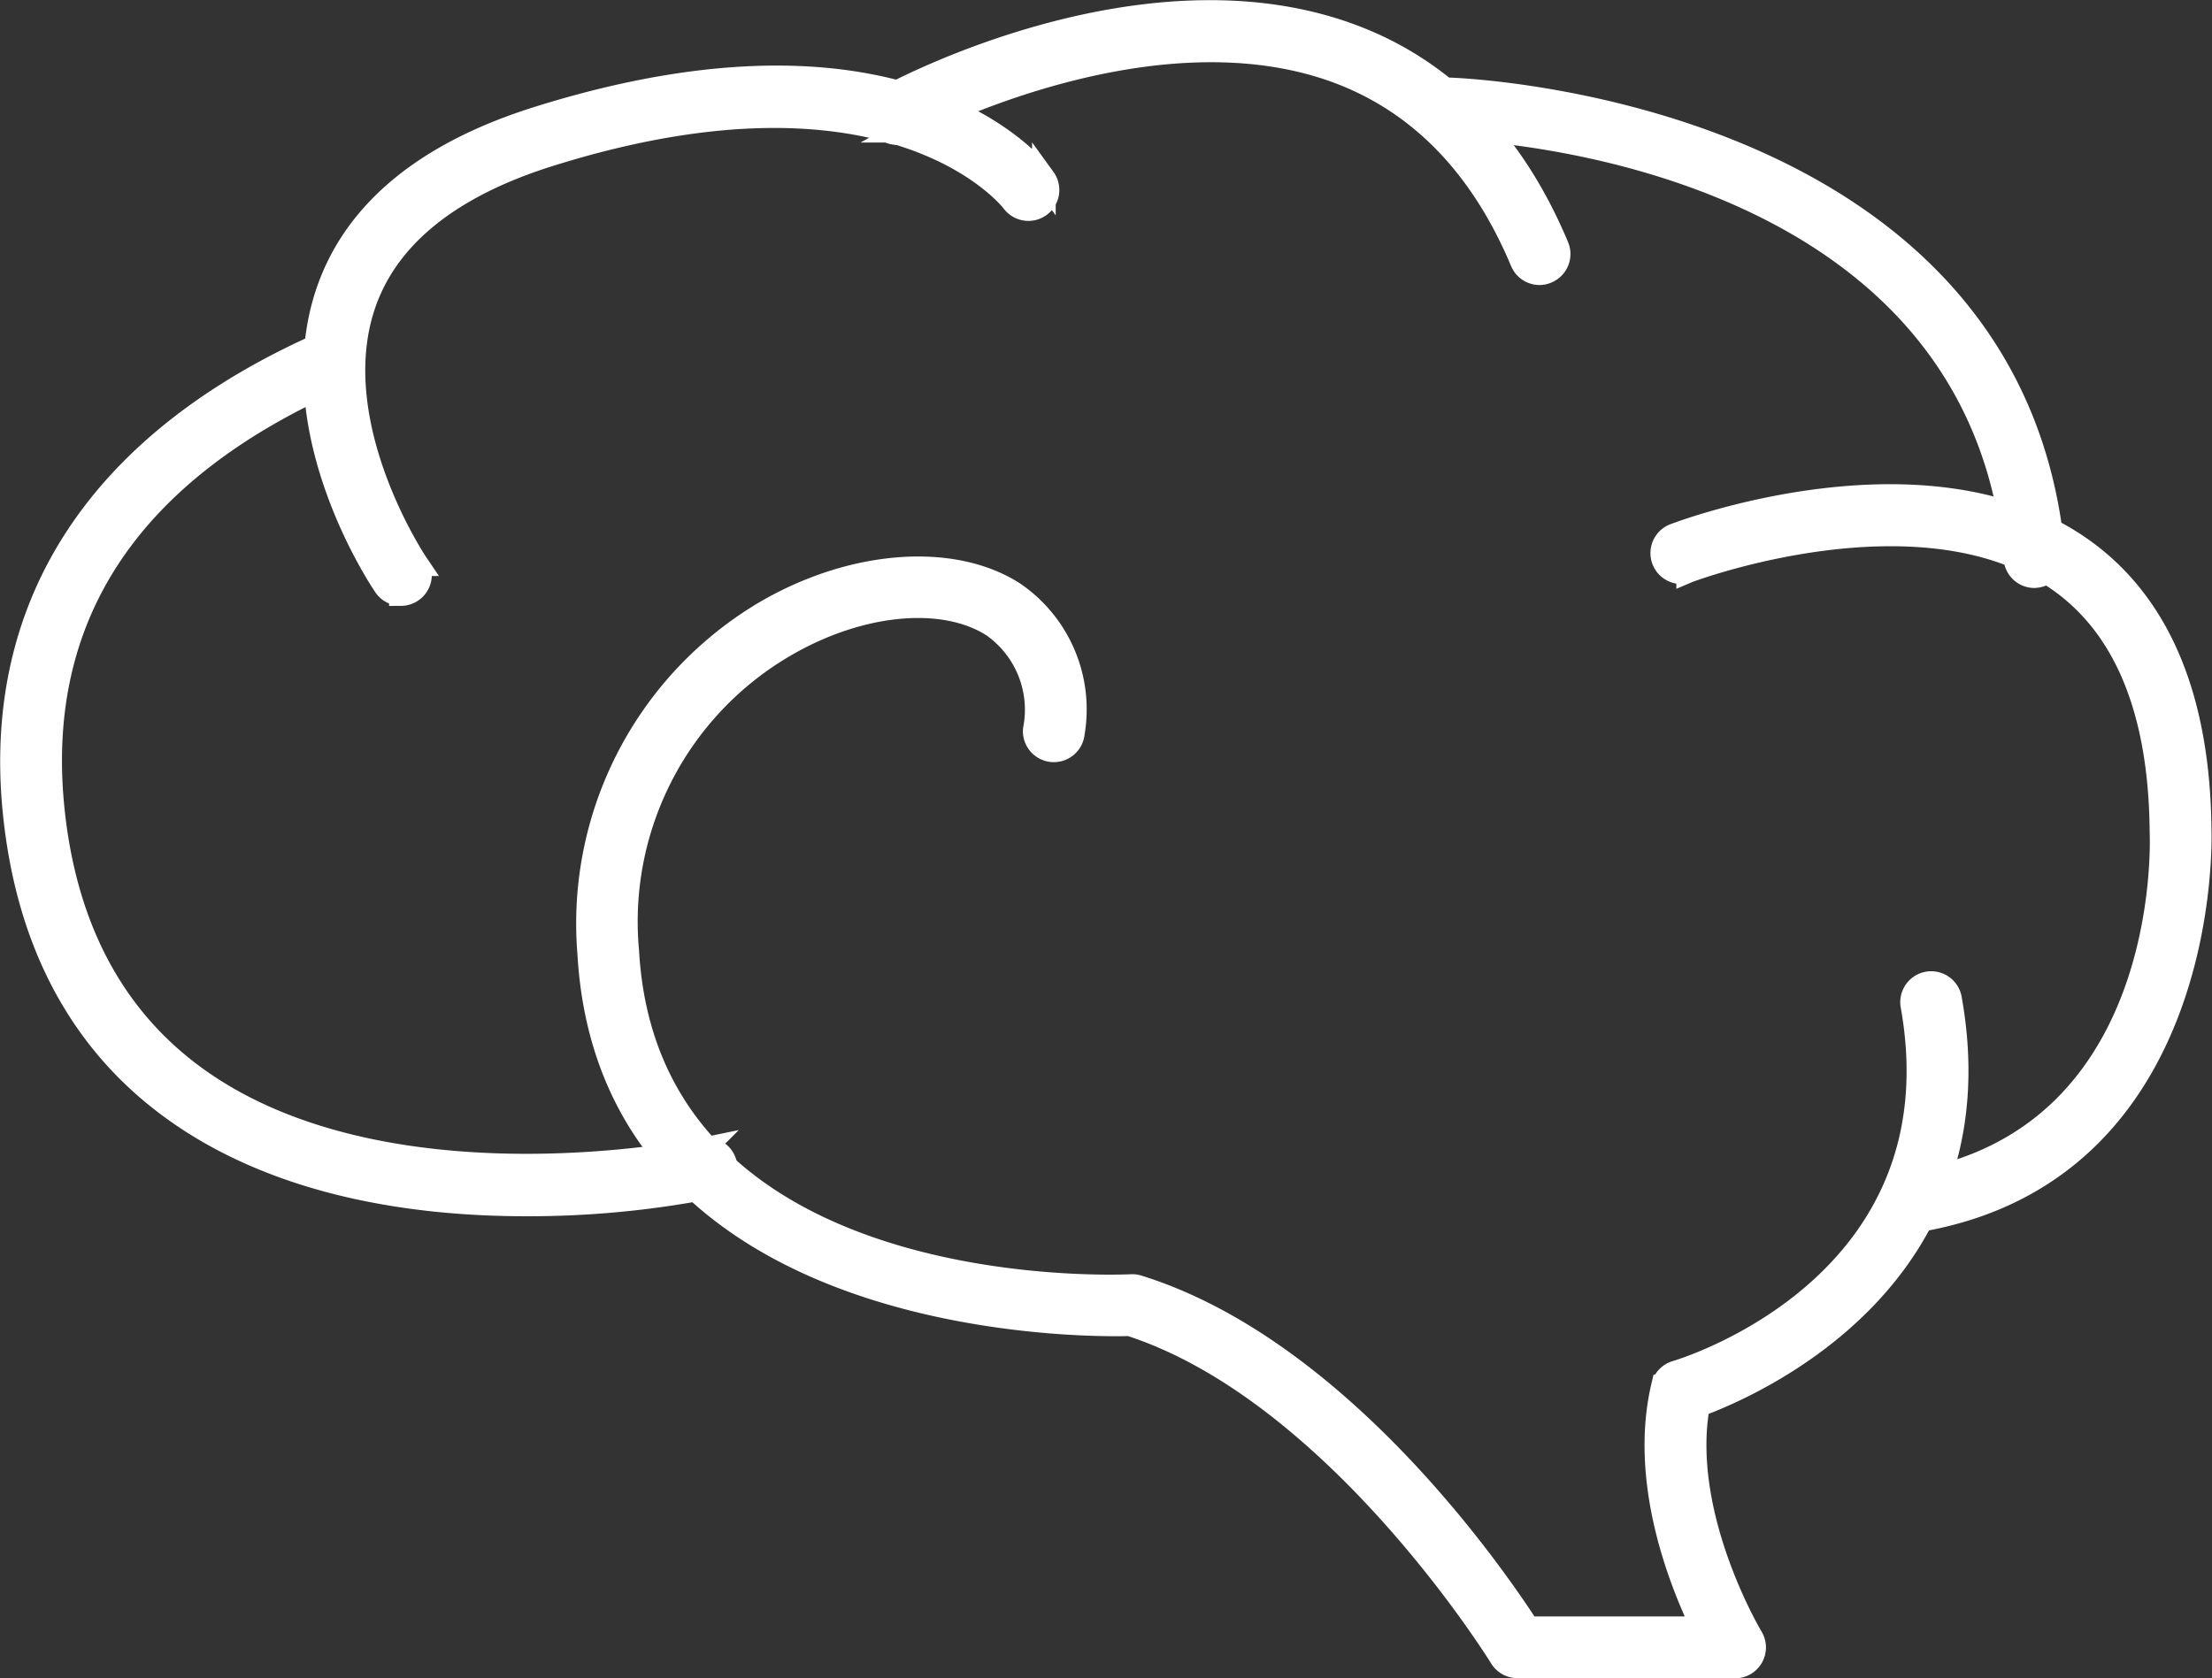 <svg xmlns="http://www.w3.org/2000/svg" width="93.576" height="71.012" viewBox="0 0 93.576 71.012">
  <rect x="0" y="0" width="93.576" height="71.012" fill="#333333" stroke="none"/>
  <g id="Group_5774" data-name="Group 5774" transform="translate(-85.613 -49.848)">
    <path id="Path_1013" data-name="Path 1013" d="M149.978,111.591h-9.2a.807.807,0,0,1-.688-.386c-.069-.113-6.975-11.28-15.714-14.09-1.95.061-21.968.166-22.865-15.7A15.3,15.3,0,0,1,108.955,67c3.679-2.151,7.9-2.48,10.5-.819a5.947,5.947,0,0,1,2.516,5.919.808.808,0,0,1-1.609-.155,4.354,4.354,0,0,0-1.776-4.4c-2.105-1.344-5.649-1-8.817.852a13.527,13.527,0,0,0-6.649,12.933C103.97,96.32,123.6,95.536,124.447,95.5a.766.766,0,0,1,.28.036c8.533,2.658,15.145,12.345,16.5,14.444h7.412c-.987-2.033-2.642-6.255-1.706-10.236a.807.807,0,0,1,.559-.59c.494-.147,12.1-3.732,9.994-15.525a.808.808,0,0,1,1.592-.284c2.109,11.8-8.292,16.329-10.659,17.2-.837,4.645,2.223,9.776,2.256,9.829a.807.807,0,0,1-.69,1.225Z" transform="translate(9.028 8.768)" fill="#fff" stroke="#fff" stroke-width="1"/>
    <path id="Path_1014" data-name="Path 1014" d="M107.858,95.606c-4.634,0-10.457-.8-14.948-4.067-3.875-2.816-6.121-7.029-6.678-12.519-.9-8.874,3.668-15.76,13.206-19.915a.808.808,0,1,1,.645,1.482c-8.956,3.9-13.075,10.049-12.243,18.27.509,5.011,2.532,8.837,6.016,11.374,8.04,5.851,21.341,3.083,21.477,3.055a.807.807,0,0,1,.339,1.579A40.287,40.287,0,0,1,107.858,95.606Z" transform="translate(0 5.208)" fill="#fff" stroke="#fff" stroke-width="1"/>
    <path id="Path_1015" data-name="Path 1015" d="M97.685,73.931a.8.8,0,0,1-.667-.352c-.183-.268-4.445-6.625-2.411-12.479,1.168-3.364,4.153-5.82,8.869-7.3,15.76-4.946,21.186,2.252,21.409,2.561a.808.808,0,0,1-1.31.947c-.047-.063-5.057-6.536-19.614-1.966-4.2,1.318-6.835,3.434-7.827,6.289-1.771,5.095,2.178,10.979,2.218,11.038a.809.809,0,0,1-.667,1.264Z" transform="translate(4.888 1.053)" fill="#fff" stroke="#fff" stroke-width="1"/>
    <path id="Path_1016" data-name="Path 1016" d="M136.934,61.409a.807.807,0,0,1-.745-.5c-1.732-4.128-4.429-6.857-8.014-8.115-8.011-2.8-17.935,2.529-18.034,2.584a.808.808,0,0,1-.776-1.419c.431-.236,10.666-5.731,19.344-2.689,4.035,1.412,7.053,4.445,8.969,9.013a.808.808,0,0,1-.433,1.058A.785.785,0,0,1,136.934,61.409Z" transform="translate(13.808 0)" fill="#fff" stroke="#fff" stroke-width="1"/>
    <path id="Path_1017" data-name="Path 1017" d="M149.07,72.98a.807.807,0,0,1-.8-.735C146.691,54.783,125.227,54.028,124.314,54a.808.808,0,0,1-.787-.829.825.825,0,0,1,.827-.787c.239.006,23.817.811,25.521,19.711a.808.808,0,0,1-.732.877A.558.558,0,0,1,149.07,72.98Z" transform="translate(22.604 1.249)" fill="#fff" stroke="#fff" stroke-width="1"/>
    <path id="Path_1018" data-name="Path 1018" d="M140.206,93.813a.808.808,0,0,1-.131-1.606c11.08-1.823,10.659-14.322,10.637-14.852-.04-5.15-1.53-8.75-4.431-10.73-5.814-3.975-15.5-.354-15.592-.315a.808.808,0,0,1-.575-1.511c.43-.163,10.577-3.952,17.081.491,3.361,2.3,5.088,6.344,5.132,12.023.006.115.49,14.436-11.989,16.489A.728.728,0,0,1,140.206,93.813Z" transform="translate(26.34 7.699)" fill="#fff" stroke="#fff" stroke-width="1"/>
  </g>
</svg>
